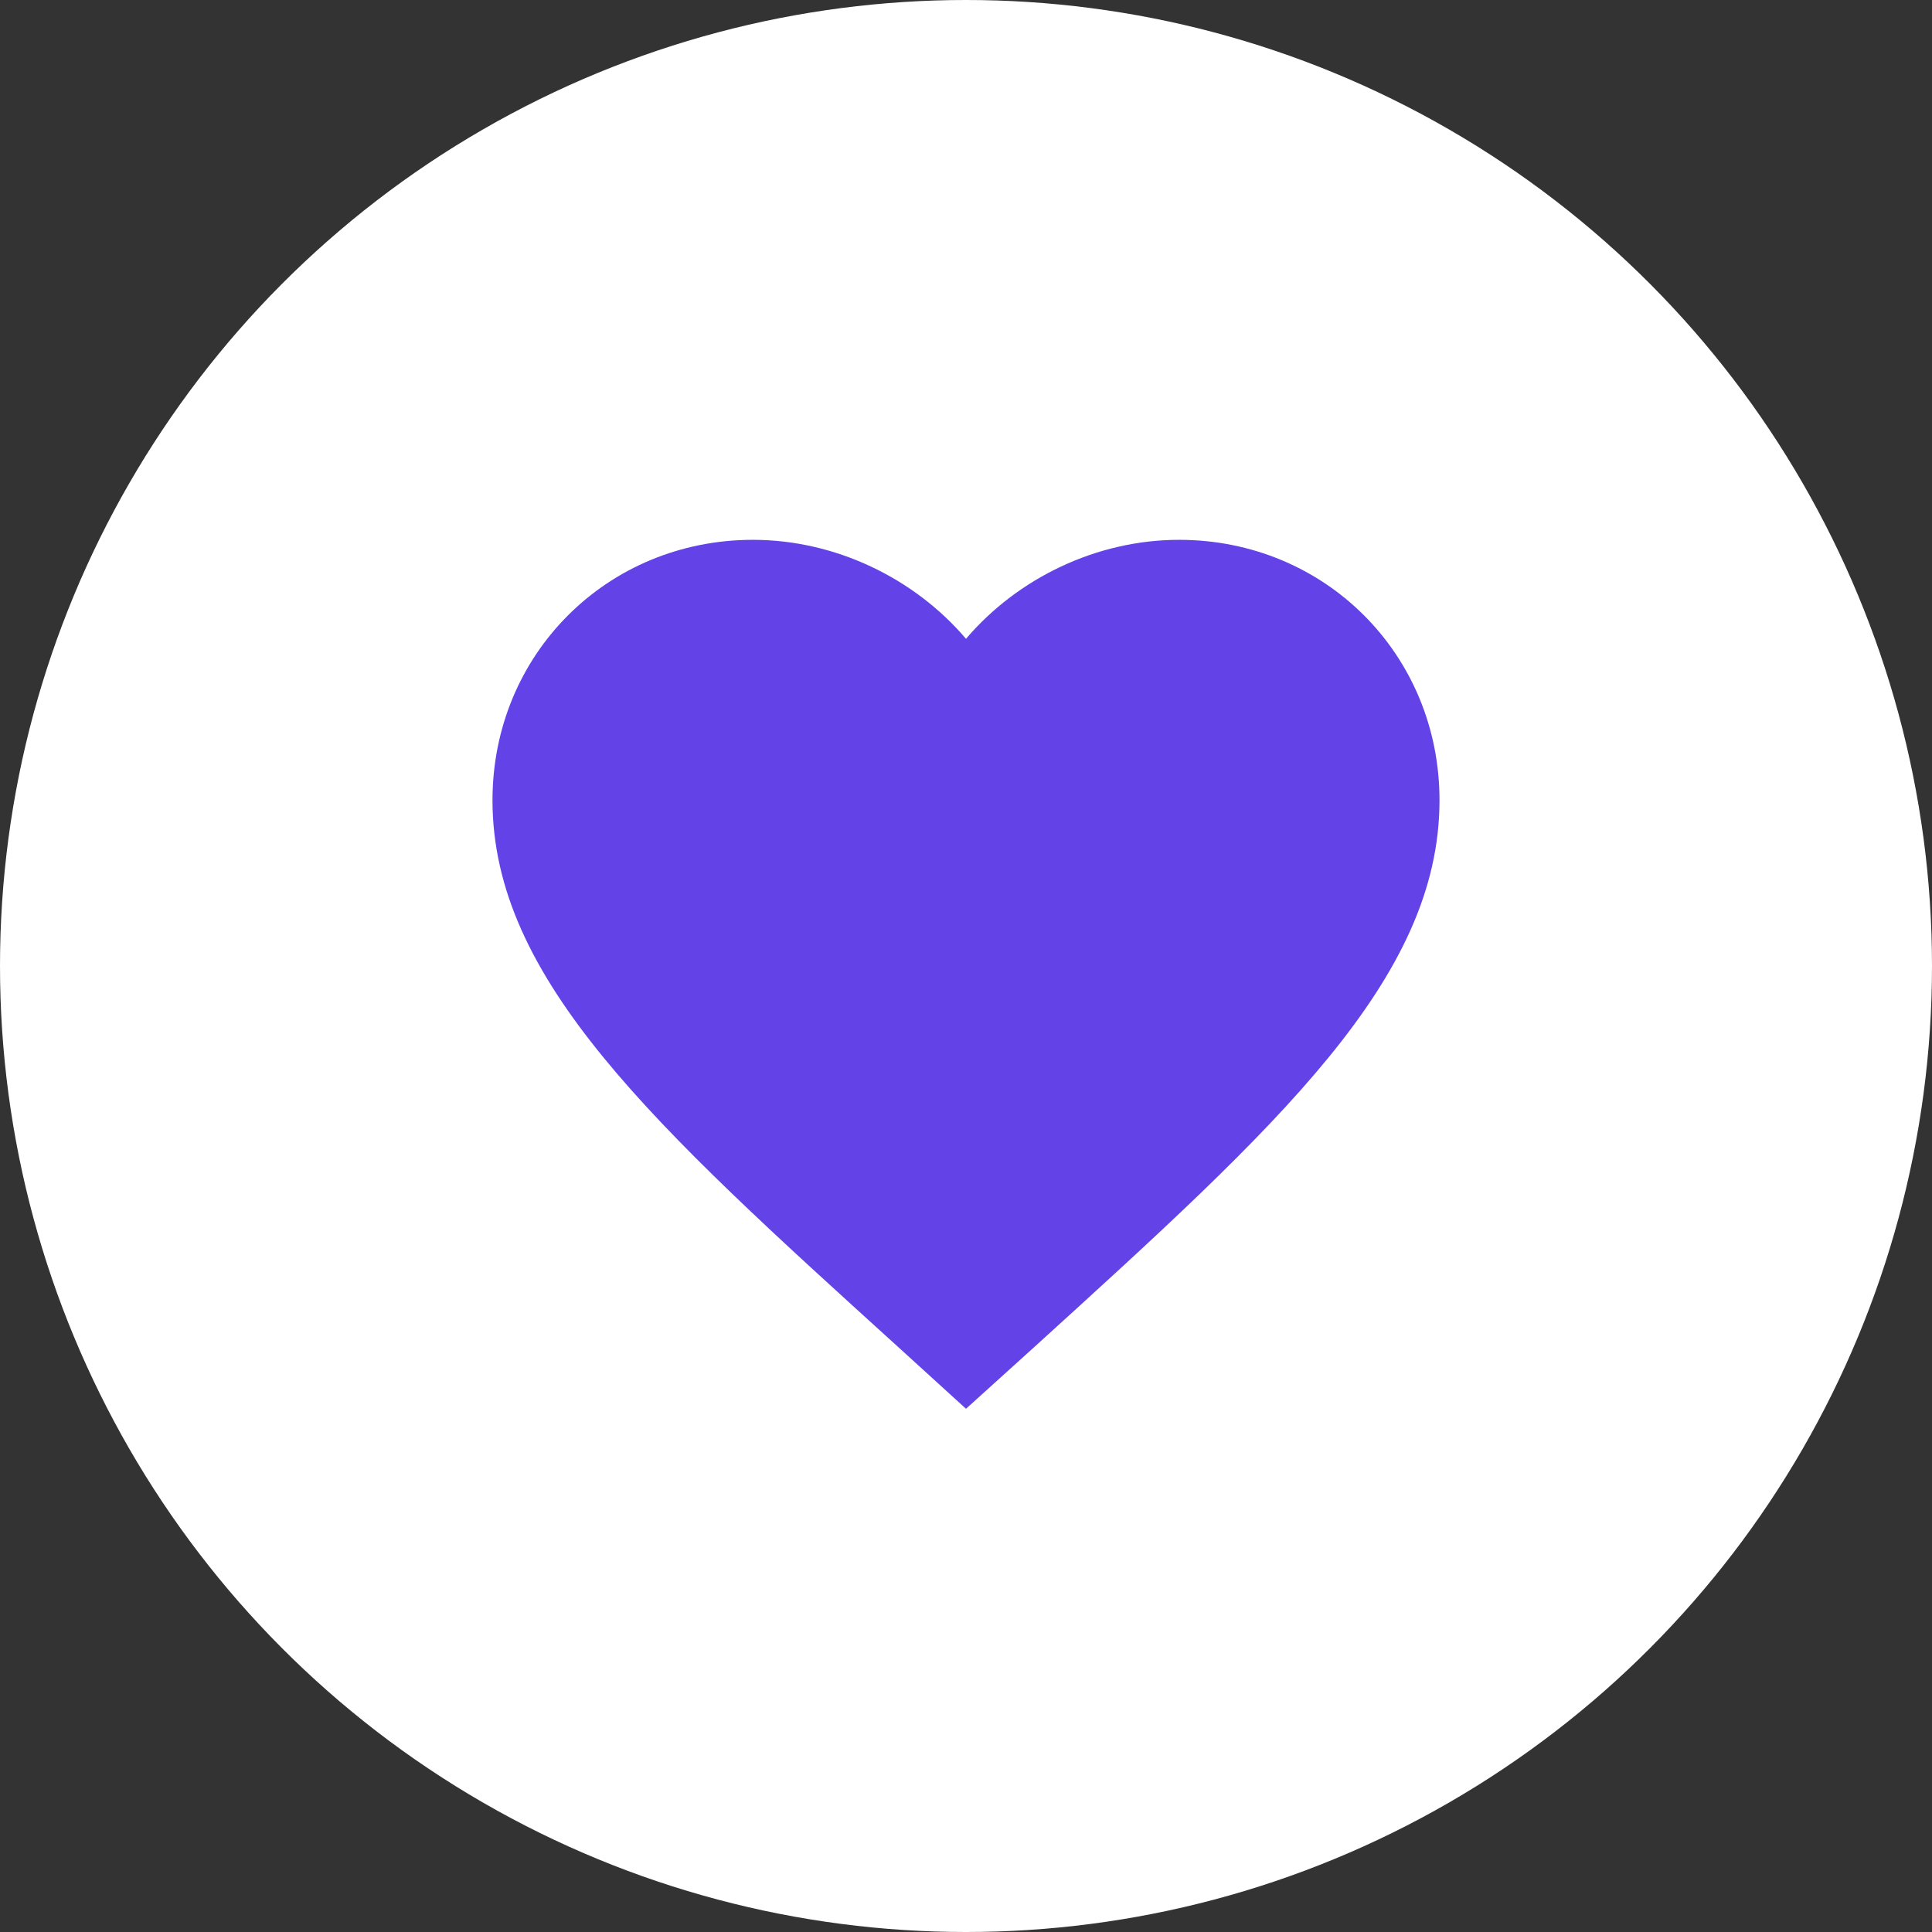 <svg width="34" height="34" viewBox="0 0 34 34" fill="none" xmlns="http://www.w3.org/2000/svg">
<rect x="0" y="0" width="34" height="34" fill="#333333" stroke="none"/>
<circle cx="17" cy="17" r="17" fill="white"/>
<g clip-path="url(#clip0_17803_8)">
<path d="M17 24.792L15.792 23.692C11.5 19.8 8.667 17.233 8.667 14.083C8.667 11.517 10.683 9.5 13.25 9.5C14.7 9.5 16.092 10.175 17 11.242C17.908 10.175 19.3 9.5 20.75 9.5C23.317 9.5 25.333 11.517 25.333 14.083C25.333 17.233 22.5 19.8 18.208 23.7L17 24.792Z" fill="#6342E8"/>
</g>
<defs>
<clipPath id="clip0_17803_8">
<rect width="20" height="20" fill="white" transform="translate(7 7)"/>
</clipPath>
</defs>
</svg>
